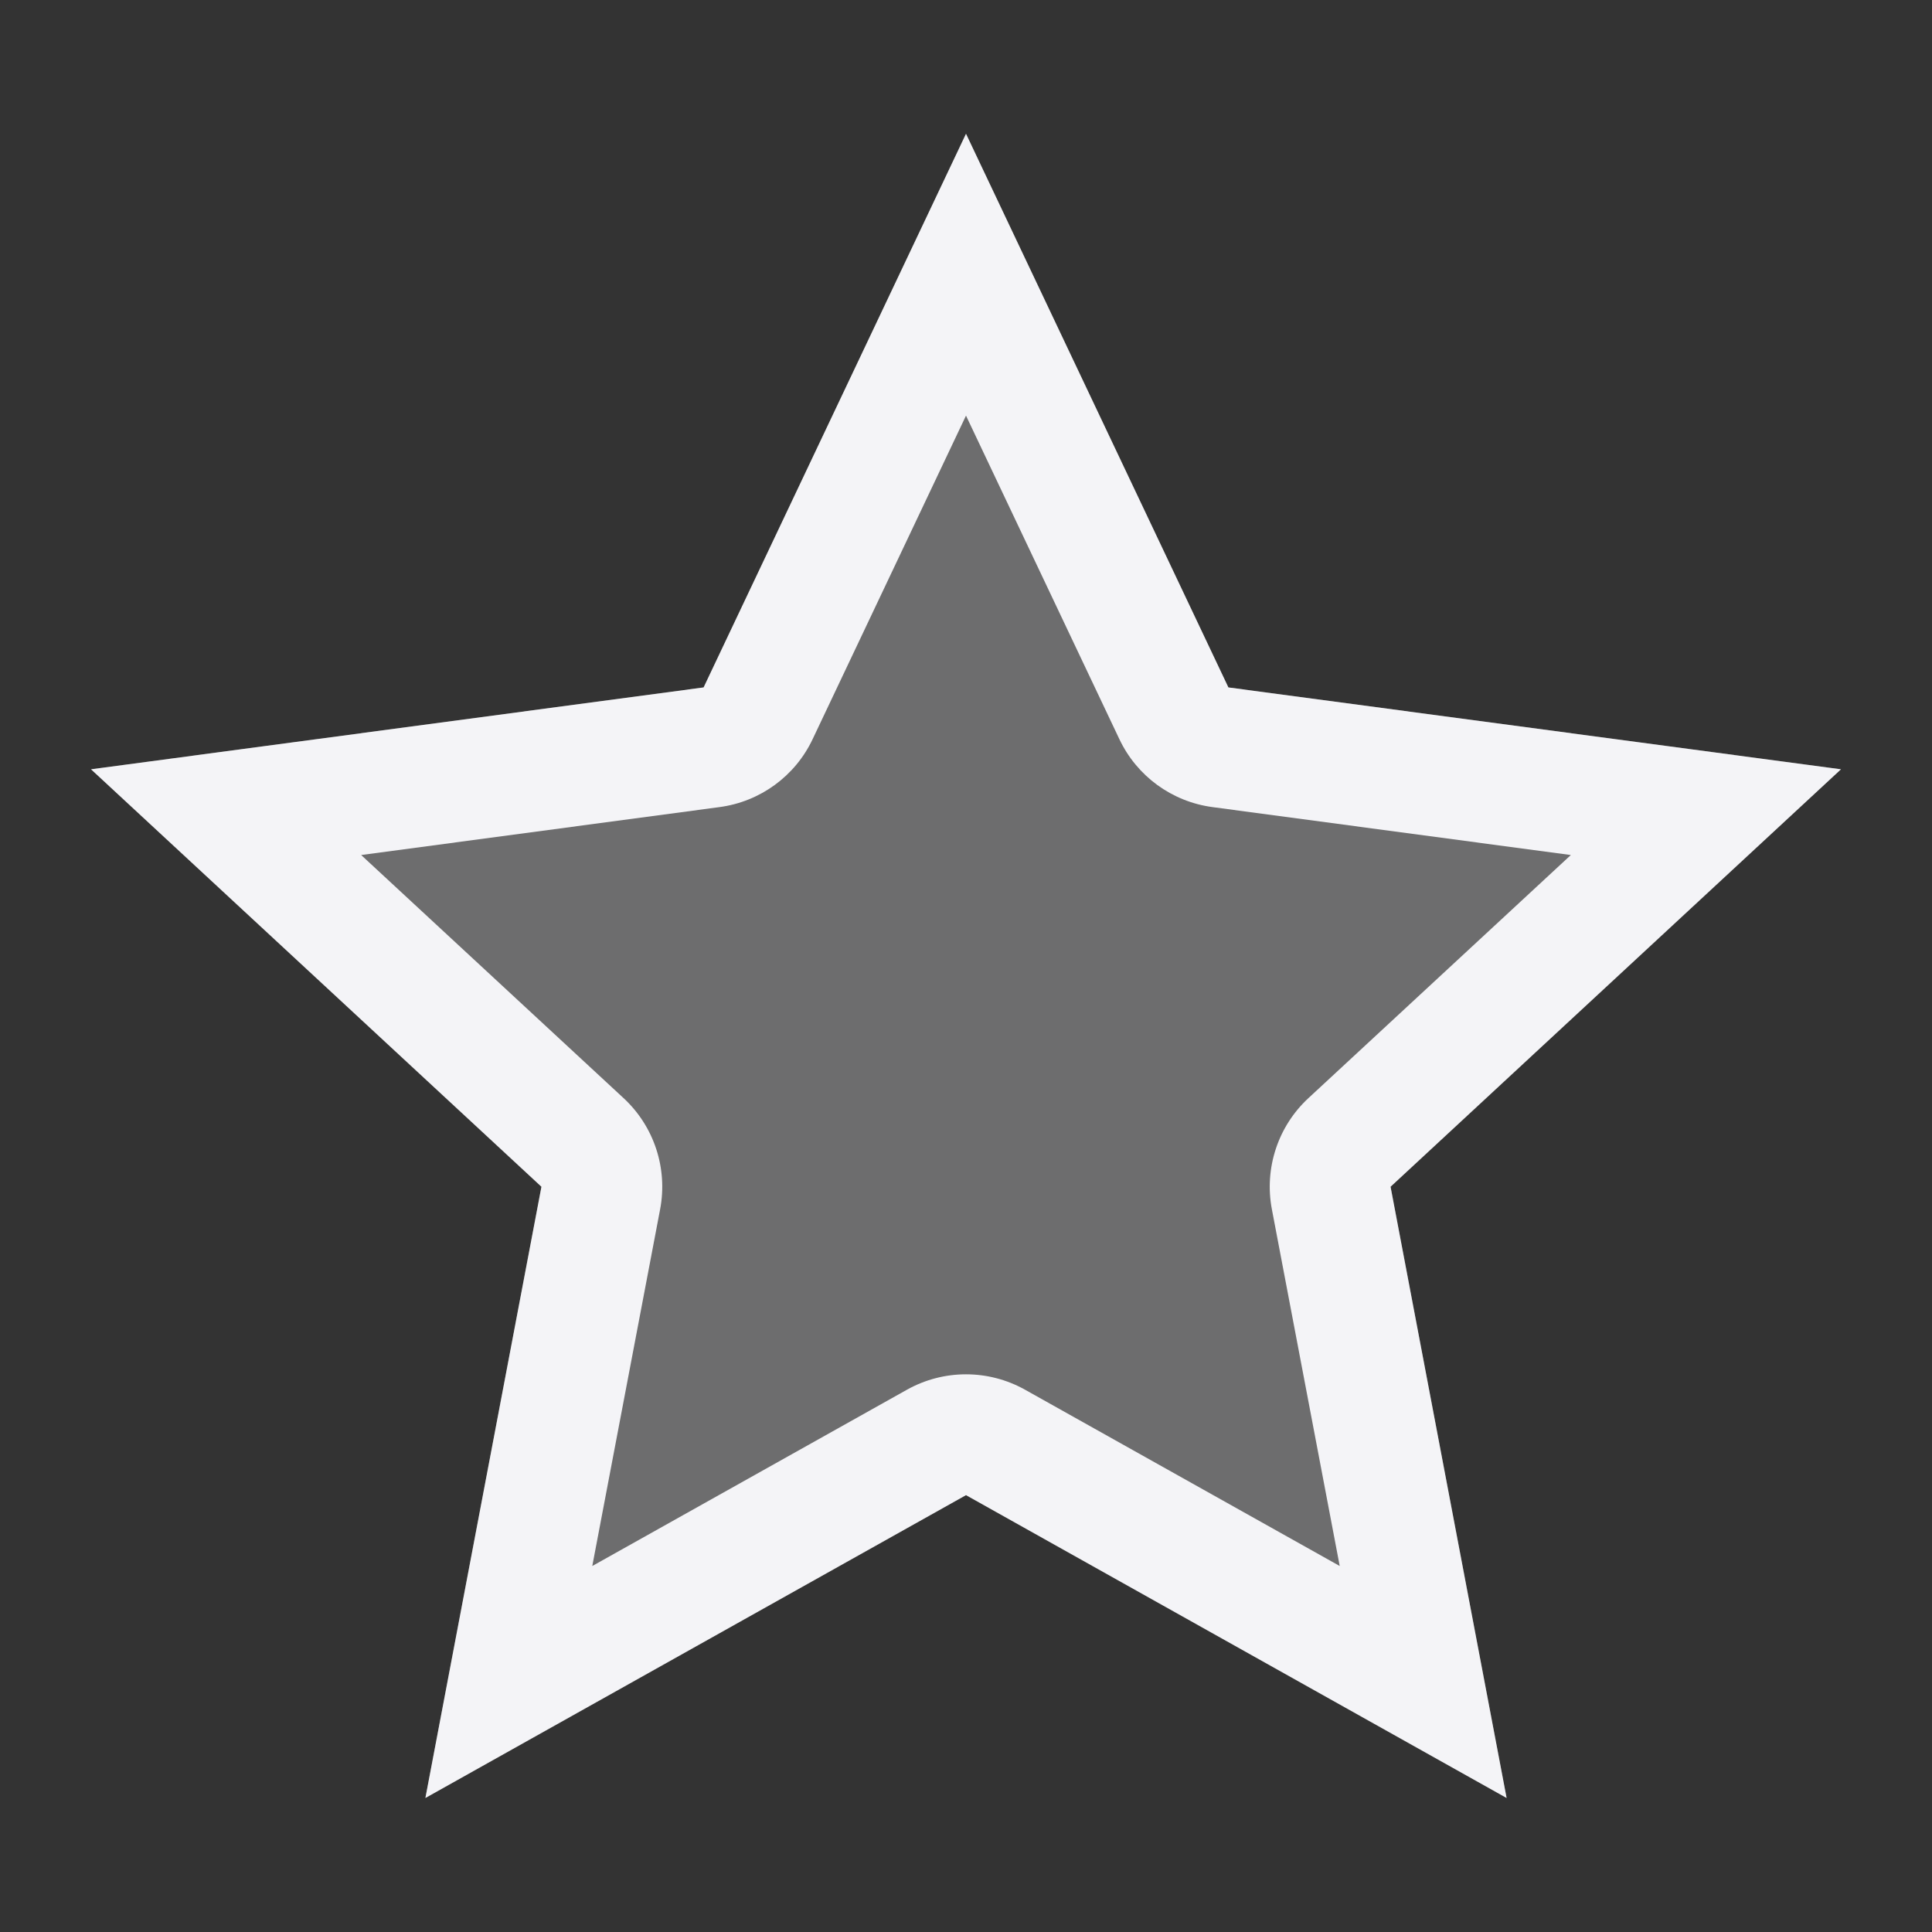 <svg xmlns="http://www.w3.org/2000/svg" style="fill-rule:evenodd;clip-rule:evenodd;stroke-linejoin:round;stroke-miterlimit:2" width="100%" height="100%" viewBox="0 0 16 16" xml:space="preserve">
 <rect x="0" y="0" width="16" height="16" fill="#333333" stroke="none"/>
 <defs>
  <style id="current-color-scheme" type="text/css">
   .ColorScheme-Text { color:#f4f4f7; } .ColorScheme-Highlight { color:#4285f4; } .ColorScheme-NeutralText { color:#ff9800; } .ColorScheme-PositiveText { color:#4caf50; } .ColorScheme-NegativeText { color:#f44336; }
  </style>
 </defs>
 <path style="fill:currentColor;fill-opacity:0.3;" class="ColorScheme-Text" d="M8,1.108l-2.173,4.585l-5.073,0.678l3.73,3.457l-0.961,5.062l4.477,-2.508l4.477,2.508l-0.961,-5.062l3.73,-3.457l-5.073,-0.678l-2.173,-4.585Z"/>
 <path style="fill:currentColor;" class="ColorScheme-Text" d="M8,1.108l-2.173,4.585l-5.073,0.678l3.73,3.457l-0.961,5.062l4.477,-2.508l4.477,2.508l-0.961,-5.062l3.73,-3.457l-5.073,-0.678l-2.173,-4.585Zm0,2.334l-1.27,2.679c-0.145,0.307 -0.435,0.518 -0.771,0.563l-2.968,0.397l2.173,2.013c0.253,0.234 0.367,0.582 0.303,0.92l-0.562,2.955l2.606,-1.46c0.304,-0.17 0.674,-0.17 0.978,0l2.606,1.46l-0.562,-2.955c-0.064,-0.338 0.05,-0.686 0.303,-0.92l2.173,-2.013l-2.968,-0.397c-0.336,-0.045 -0.626,-0.256 -0.771,-0.563l-1.27,-2.679Z"/>
</svg>

